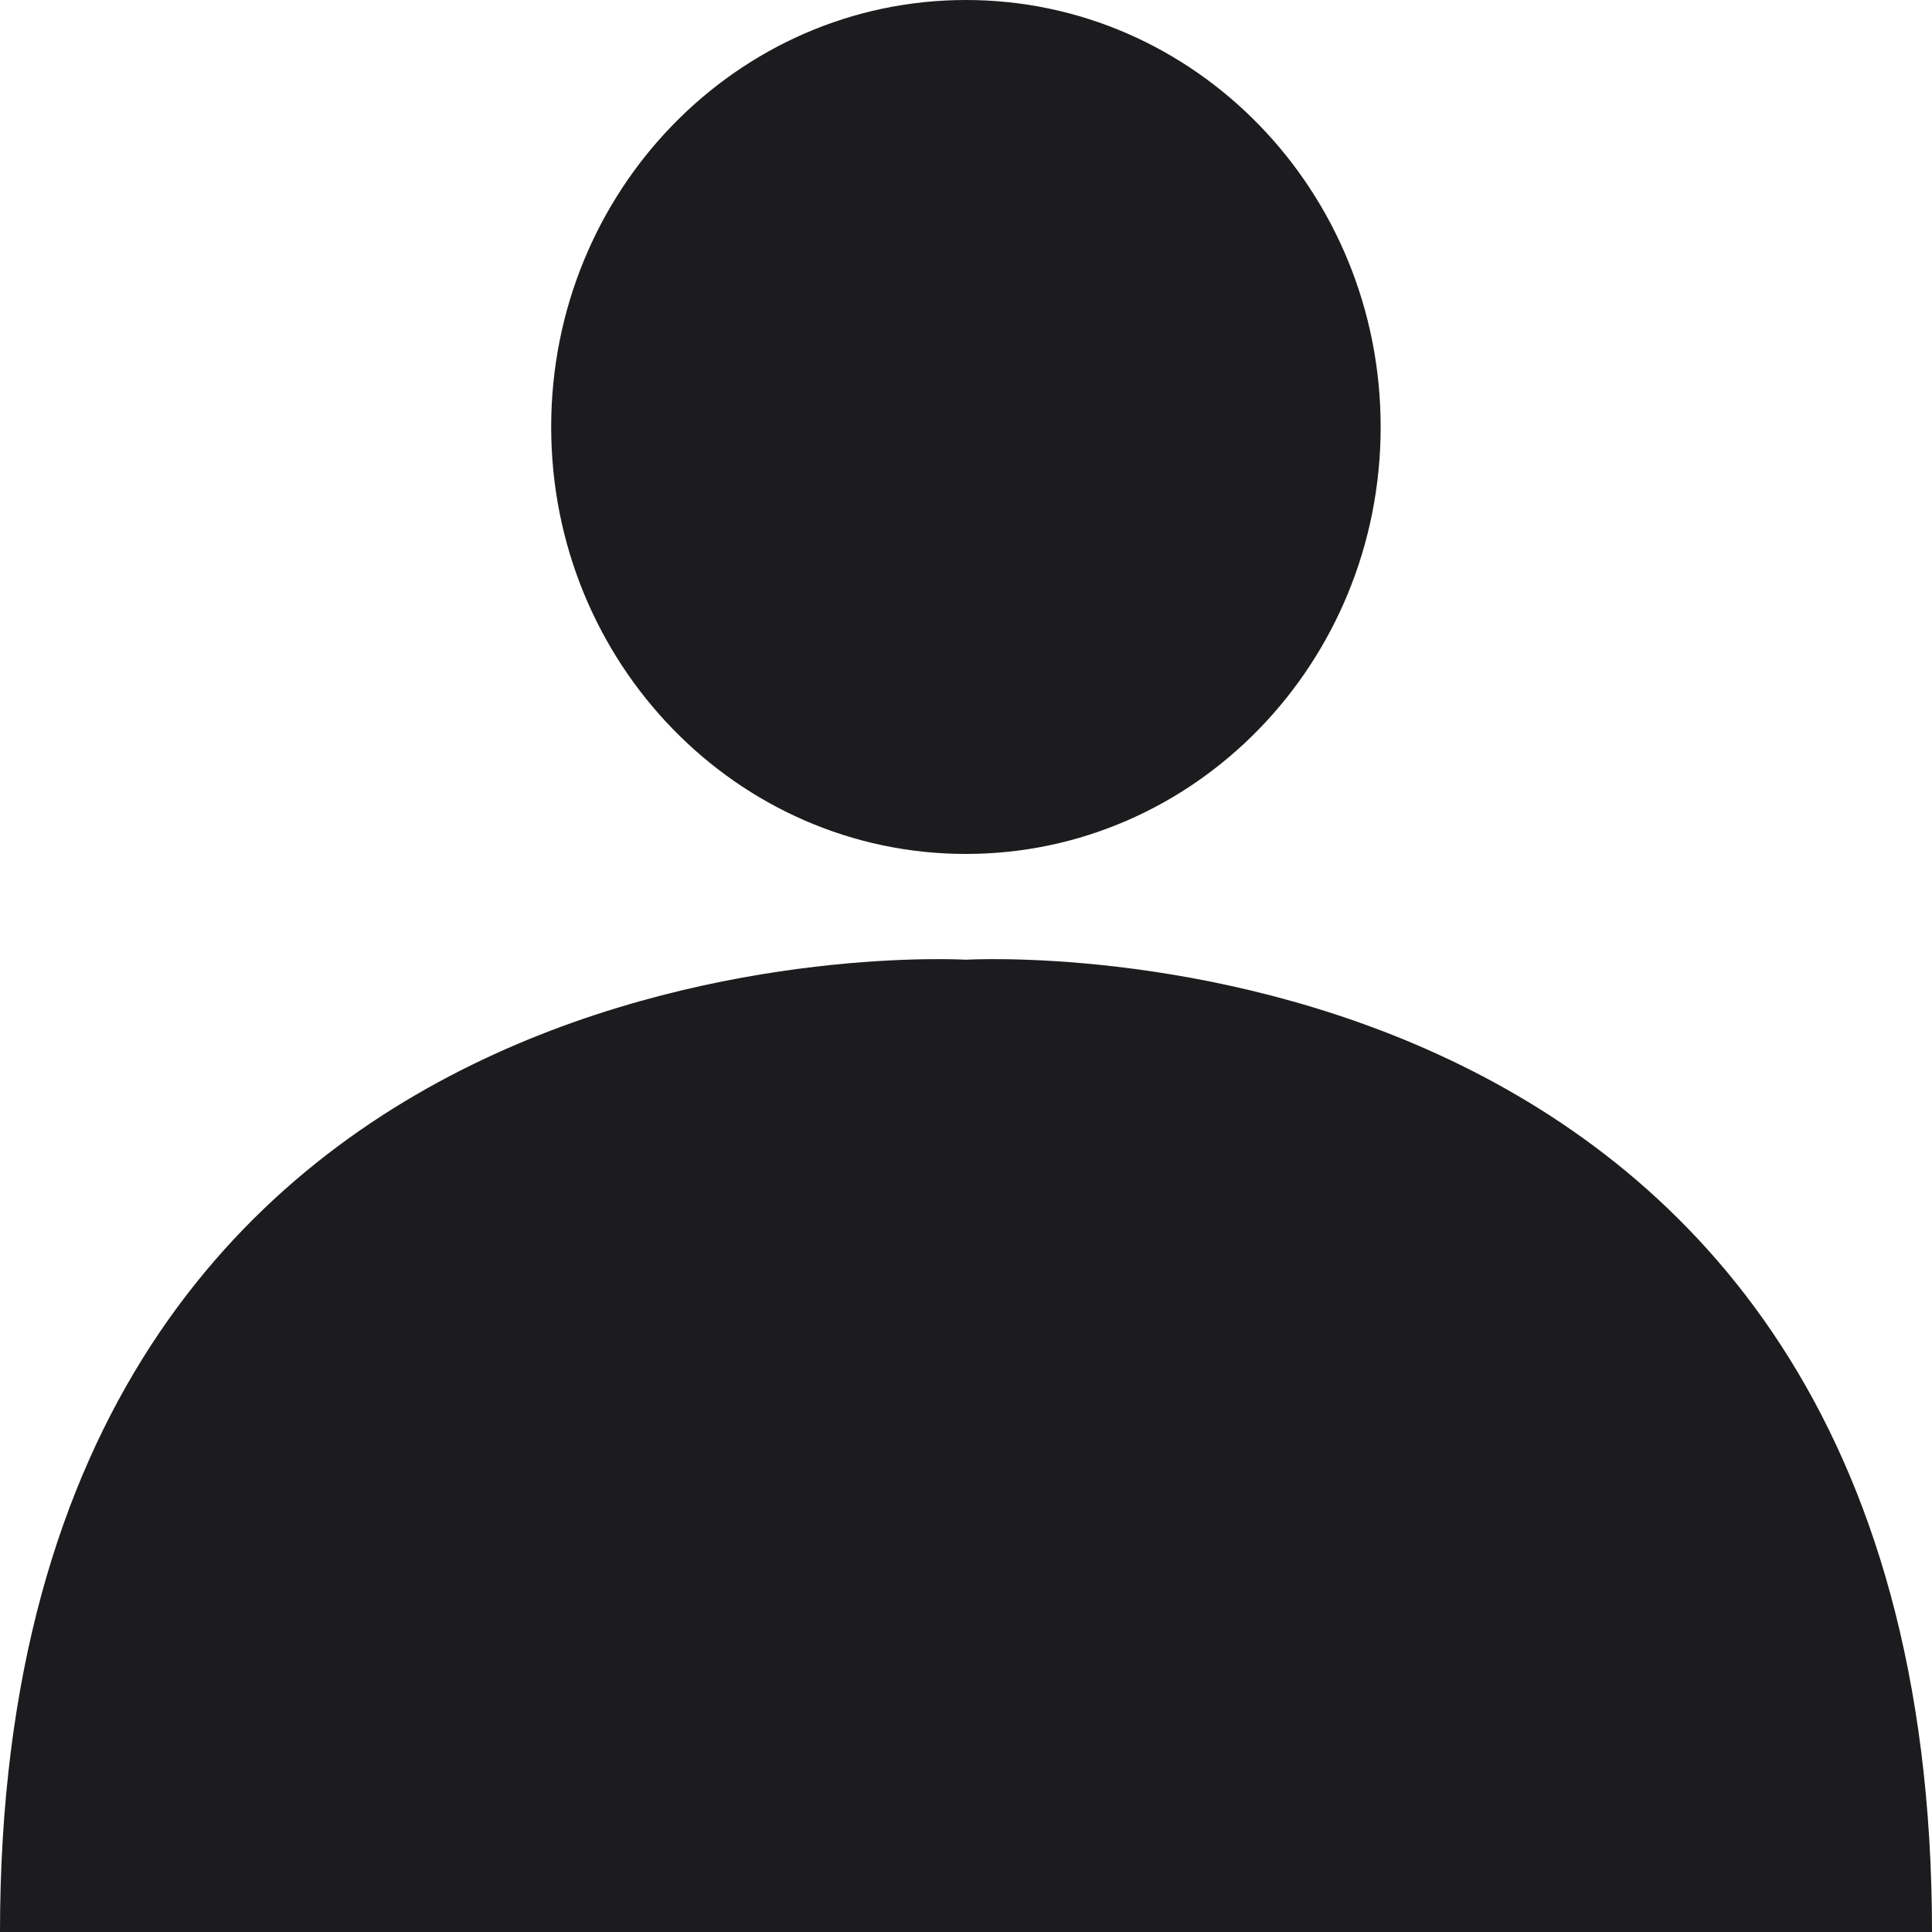 <svg viewBox="0 0 24 24" fill="none" xmlns="http://www.w3.org/2000/svg">
<g clip-path="url(#clip0_2810_2277)">
<path d="M11.999 10.608C14.845 10.608 17.151 8.233 17.151 5.304C17.151 2.375 14.845 0 11.999 0C9.154 0 6.847 2.375 6.847 5.304C6.847 8.233 9.154 10.608 11.999 10.608Z" fill="#1C1C1E"/>
<path d="M11.999 11.922C11.999 11.922 0 11.201 0 24H24C24 11.201 12.001 11.922 12.001 11.922H11.999Z" fill="#1C1C1E"/>
</g>
<defs>
<clipPath id="clip0_2810_2277">
<rect width="24" height="24" fill="white"/>
</clipPath>
</defs>
</svg>
